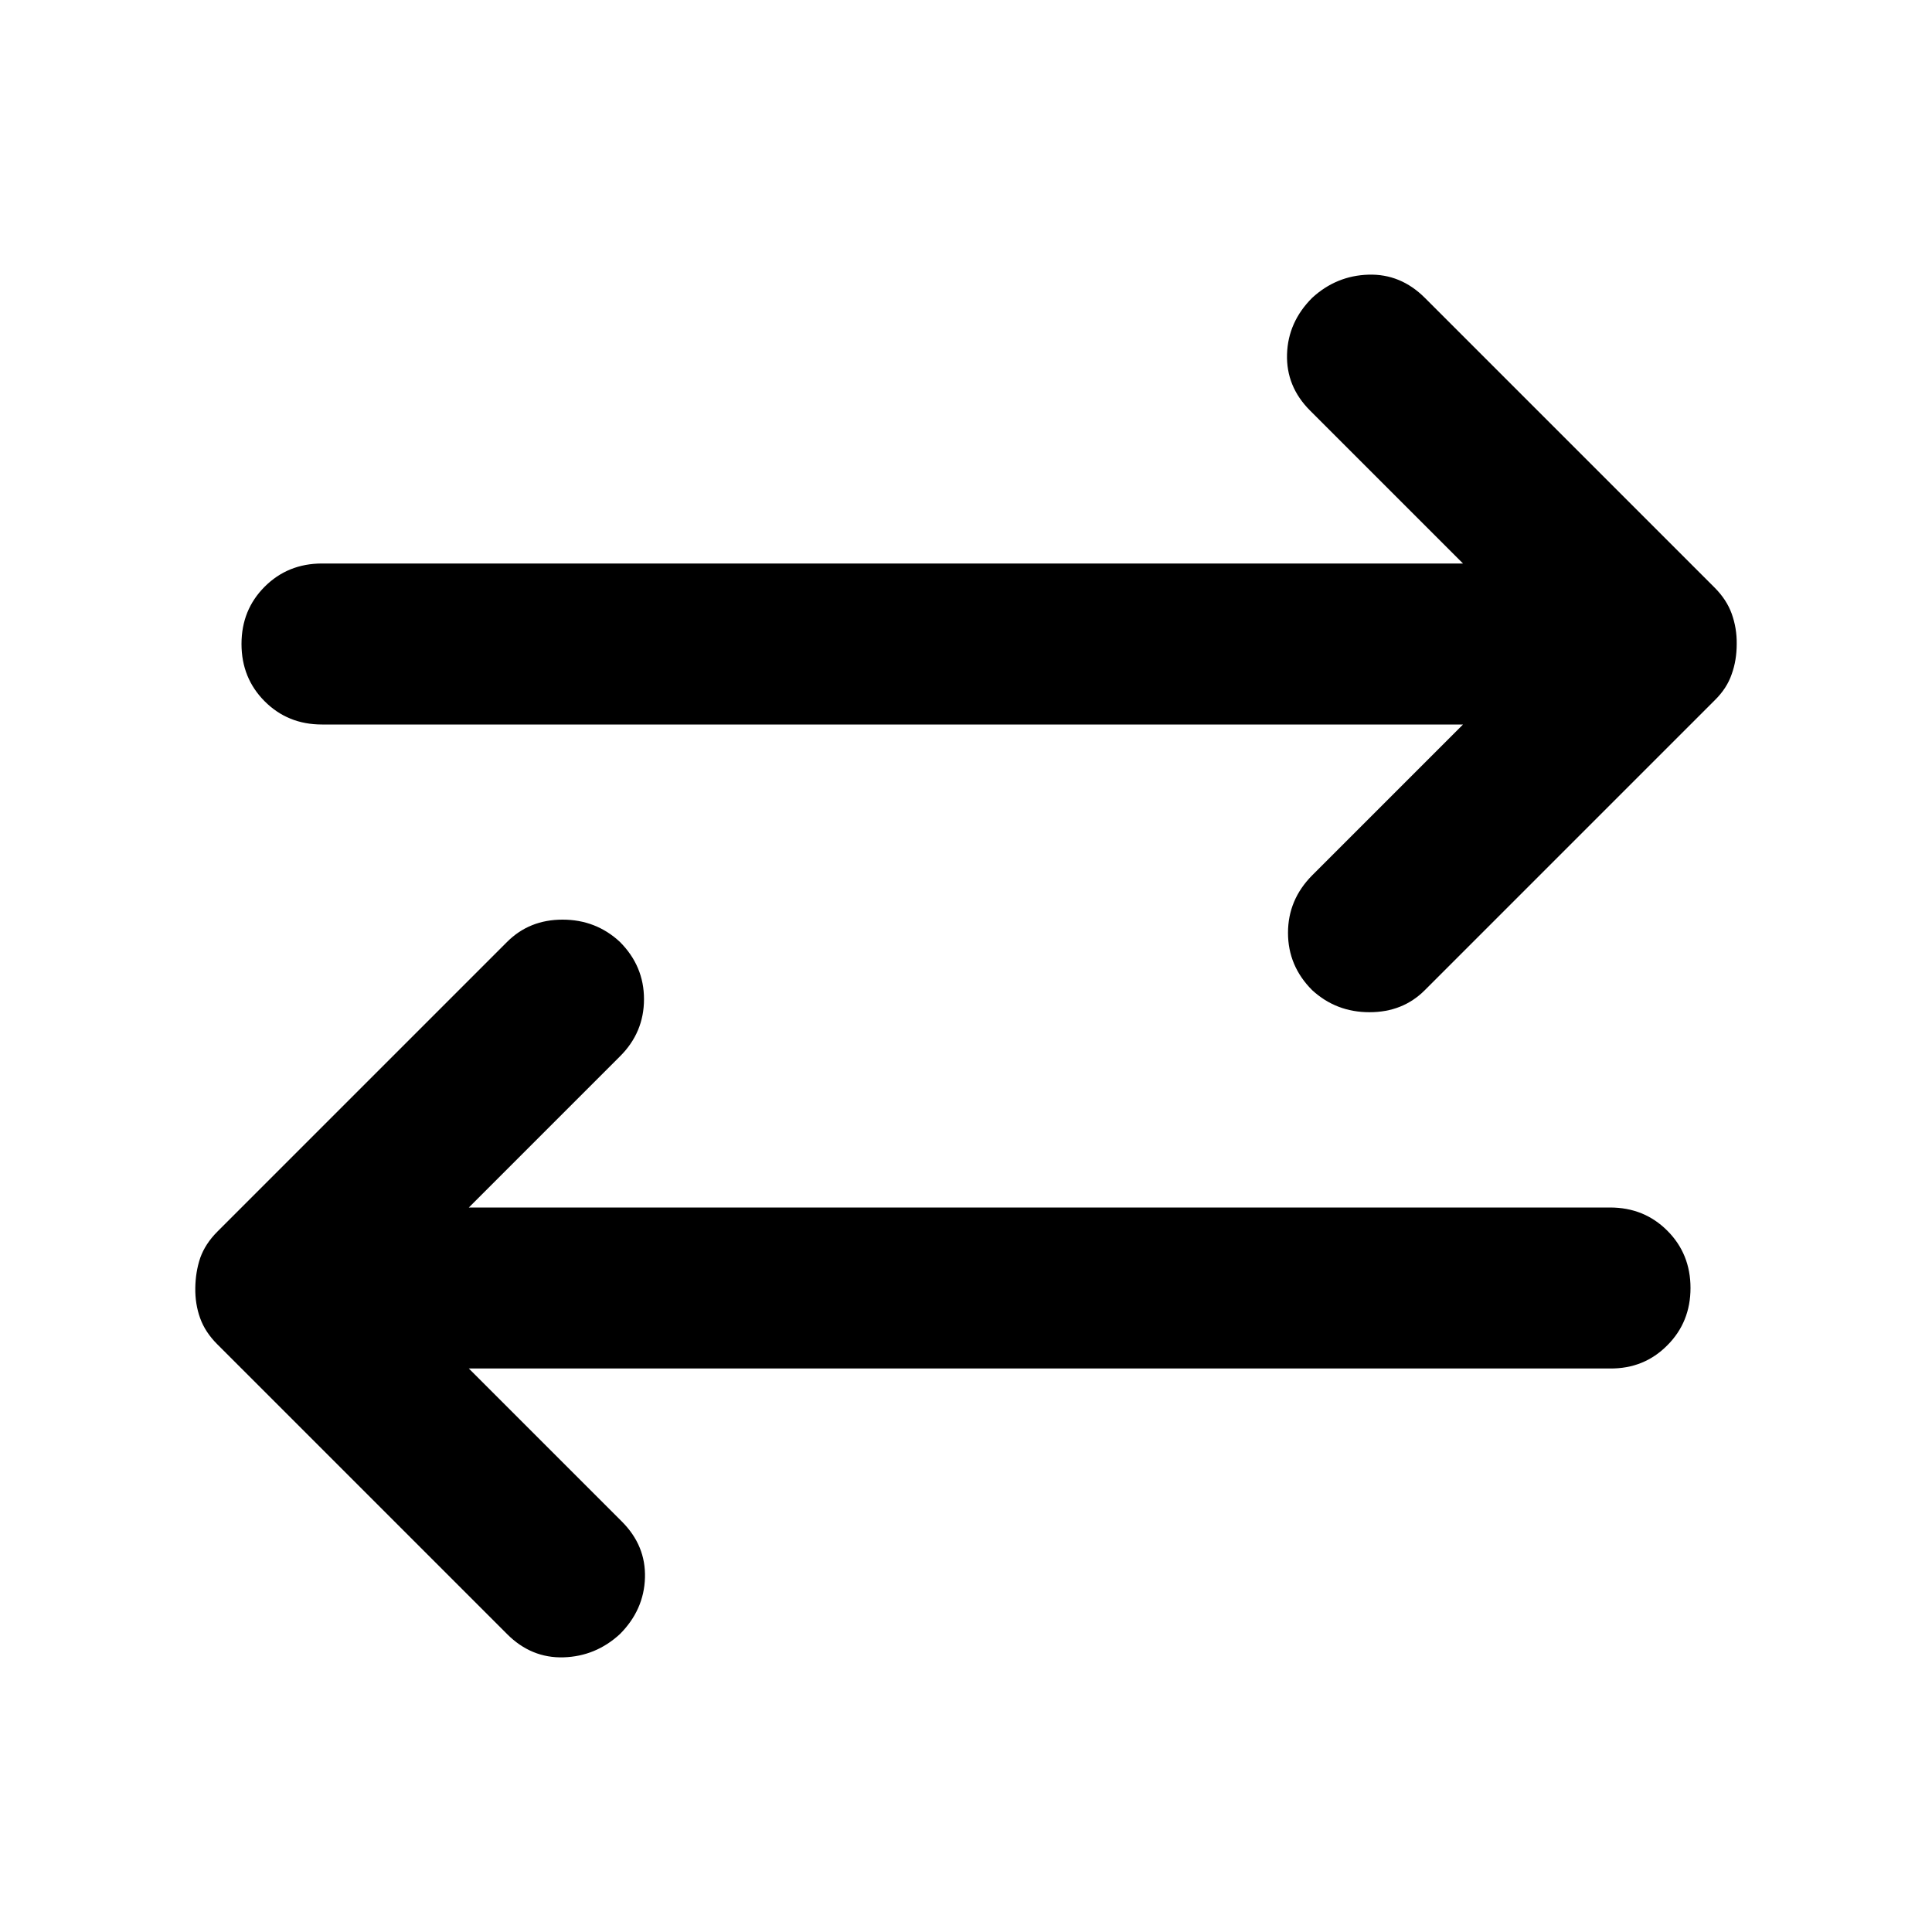 <svg width="12" height="12" viewBox="0 0 12 12" fill="none" xmlns="http://www.w3.org/2000/svg">
<path d="M2.912 8.5L3.862 9.45C3.962 9.55 4.01 9.666 4.006 9.8C4.002 9.933 3.95 10.05 3.85 10.15C3.75 10.242 3.633 10.29 3.5 10.294C3.367 10.298 3.25 10.25 3.15 10.15L1.35 8.35C1.3 8.3 1.264 8.246 1.243 8.187C1.222 8.129 1.212 8.066 1.213 8C1.214 7.933 1.224 7.871 1.244 7.812C1.265 7.754 1.3 7.7 1.35 7.65L3.15 5.85C3.242 5.758 3.357 5.712 3.494 5.712C3.632 5.712 3.751 5.758 3.85 5.85C3.95 5.95 4 6.069 4 6.206C4 6.344 3.95 6.463 3.85 6.562L2.912 7.5H10C10.142 7.5 10.26 7.548 10.356 7.644C10.452 7.74 10.5 7.859 10.5 8C10.5 8.141 10.452 8.26 10.356 8.356C10.26 8.453 10.142 8.501 10 8.5H2.912ZM9.087 4.5H2C1.858 4.5 1.74 4.452 1.644 4.356C1.548 4.26 1.5 4.141 1.5 4C1.5 3.858 1.548 3.74 1.644 3.644C1.74 3.548 1.859 3.5 2 3.5H9.087L8.137 2.55C8.037 2.45 7.99 2.333 7.994 2.2C7.998 2.067 8.05 1.95 8.15 1.85C8.25 1.758 8.367 1.71 8.5 1.706C8.633 1.702 8.75 1.75 8.85 1.85L10.65 3.65C10.7 3.7 10.735 3.754 10.756 3.812C10.777 3.871 10.788 3.933 10.787 4C10.787 4.066 10.777 4.129 10.756 4.187C10.736 4.246 10.701 4.3 10.65 4.35L8.85 6.15C8.758 6.242 8.644 6.287 8.506 6.287C8.369 6.287 8.25 6.242 8.15 6.15C8.05 6.05 8 5.931 8 5.794C8 5.657 8.05 5.538 8.15 5.437L9.087 4.5Z" fill="currentColor" fill-opacity="1"/>
</svg>
